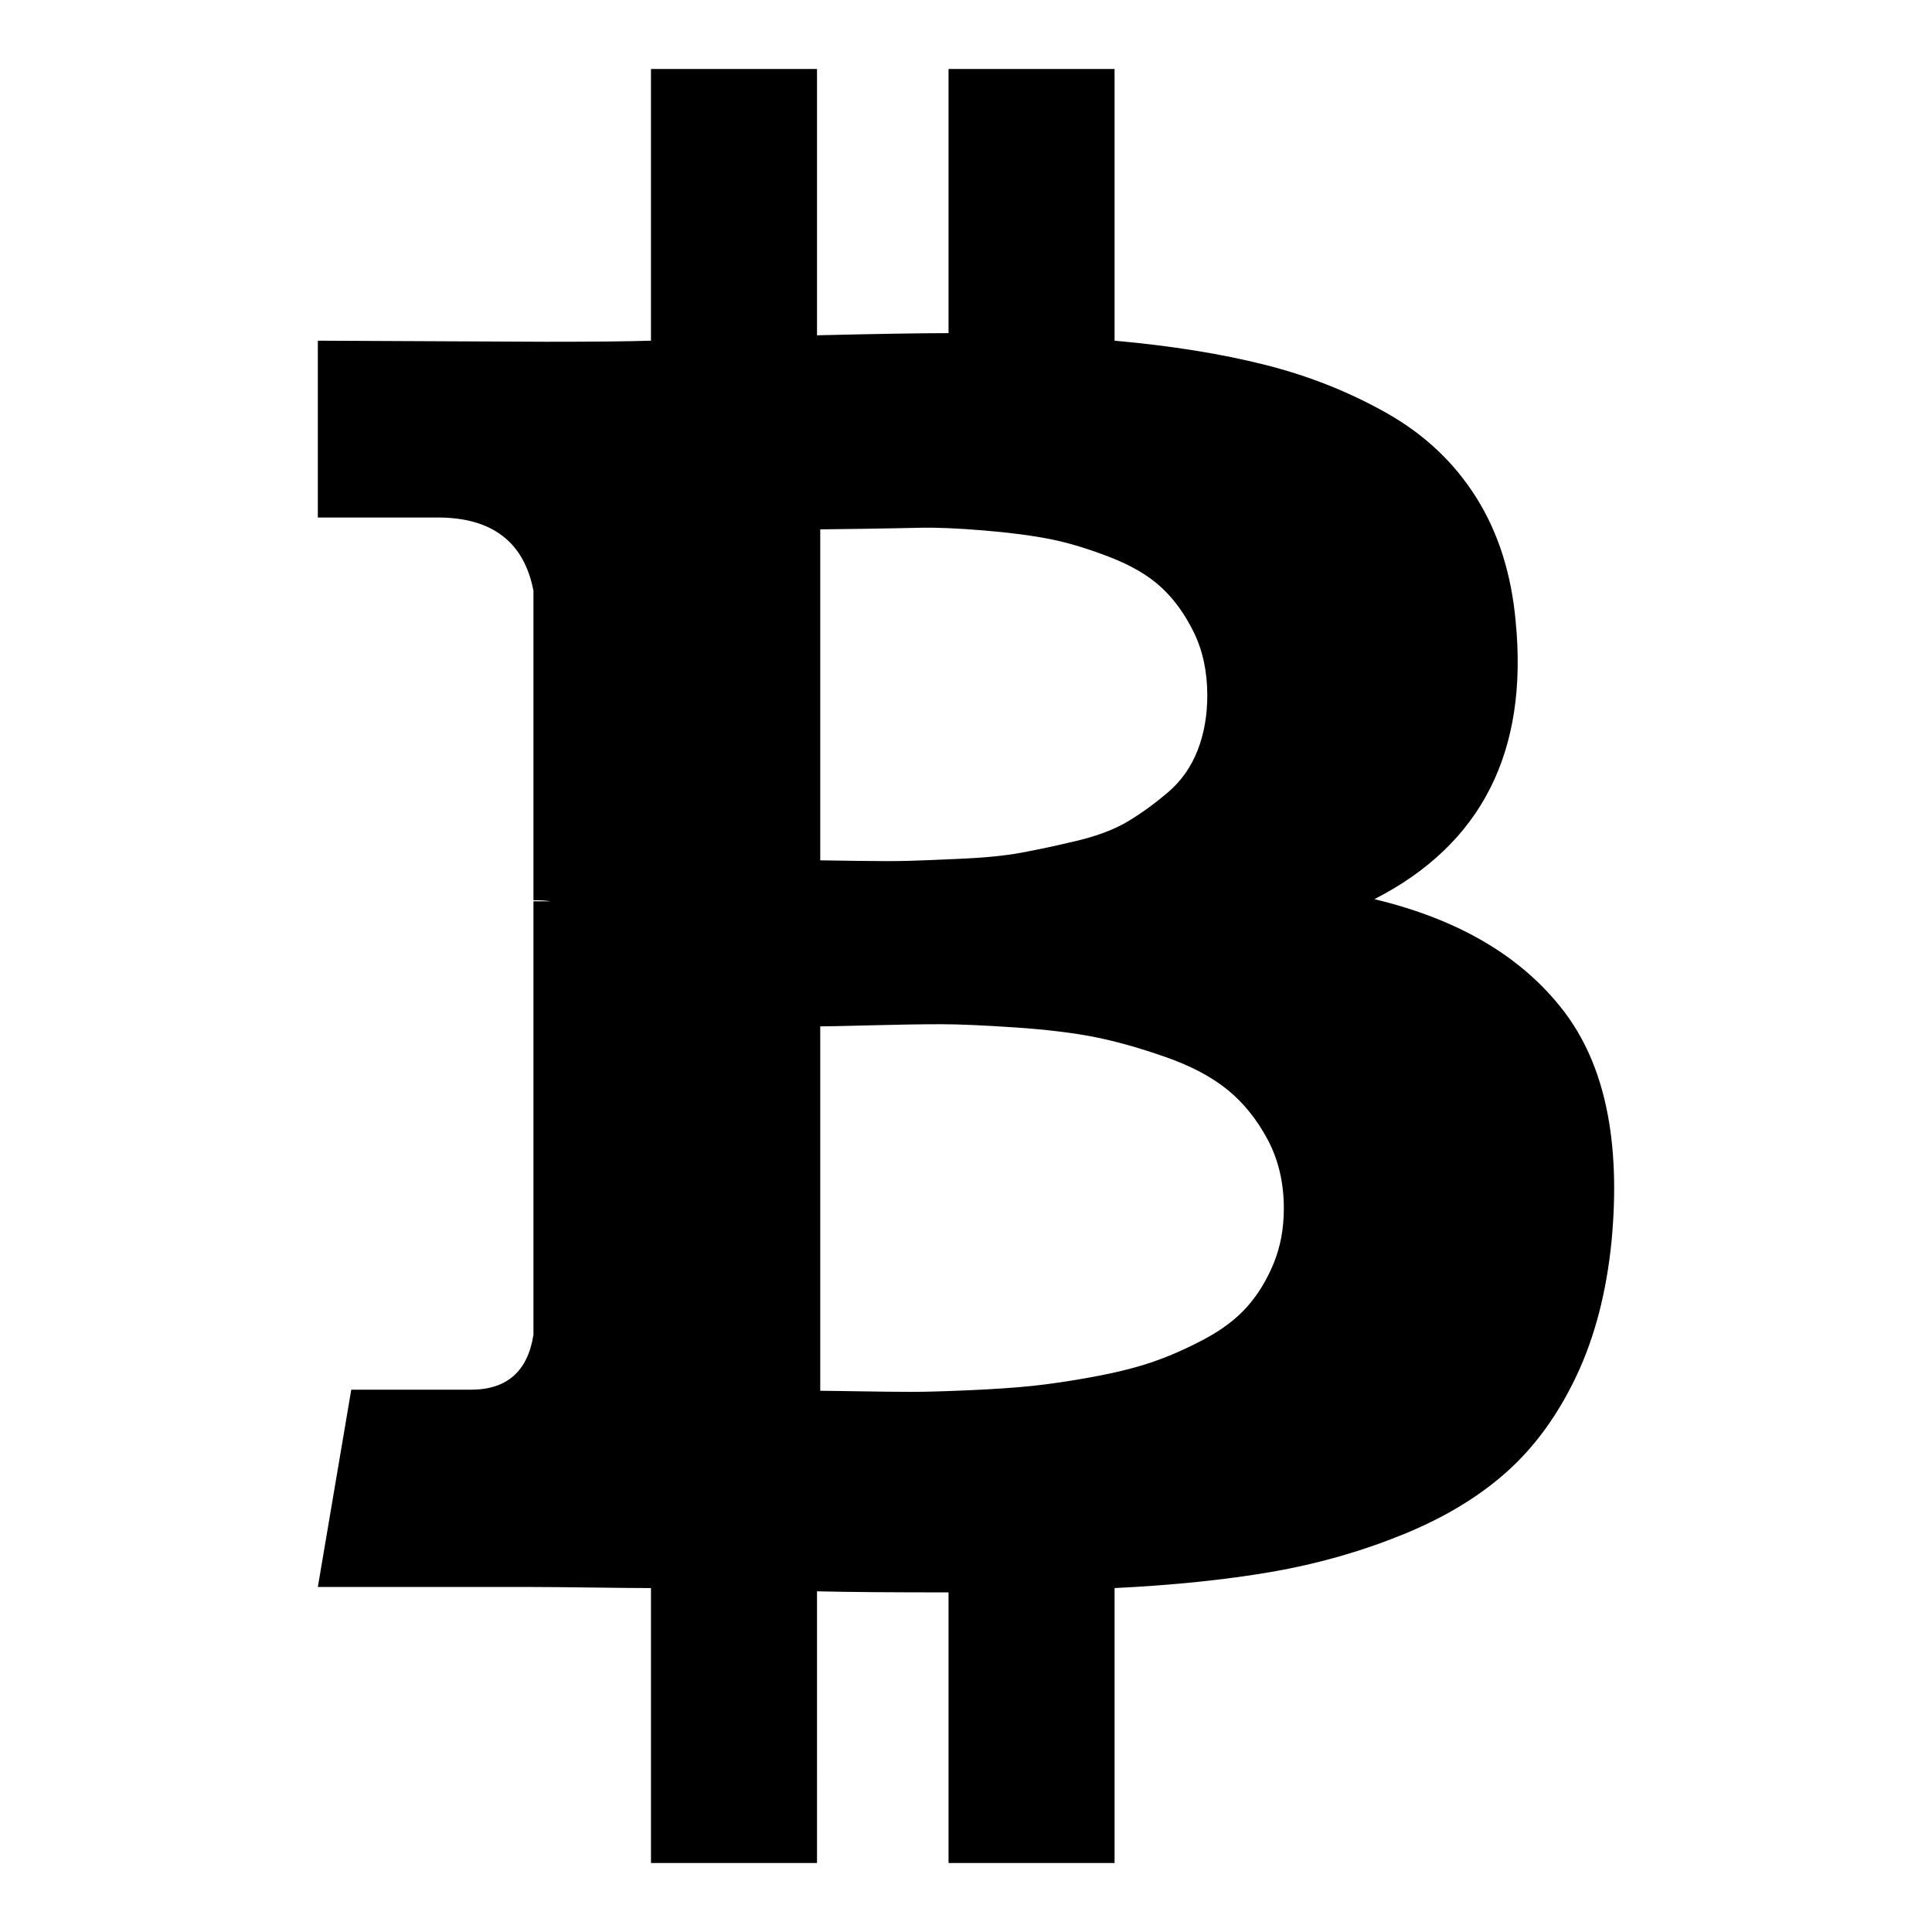 <svg xmlns="http://www.w3.org/2000/svg" x="0px" y="0px" viewBox="596 -596 1792 1792" style="enable-background:new 596 -596 1792 1792;">
<path d="M1965.3-134.5c-20.3-32.3-47.8-58.3-82.5-78s-72.3-34.7-113-45c-40.7-10.3-87.3-17.8-140-22.5v-252h-154v245
	c-26.7,0-67.3,0.7-122,2v-247h-154v252c-22,0.7-54.3,1-97,1l-212-1v164h111c50.7,0,80.3,22.7,89,68v287c6.7,0,12,0.3,16,1h-16v402
	c-5.3,34-24.7,51-58,51h-111l-31,183h200c12.7,0,31,0.2,55,0.5s42,0.5,54,0.5v255h154V880c28,0.7,68.7,1,122,1v251h154V877
	c54.7-2.7,103.2-7.7,145.5-15c42.3-7.3,82.8-18.8,121.5-34.5s71-35.2,97-58.5s47.5-53,64.5-89s27.8-77.7,32.5-125
	c8.7-92.7-6.3-164-45-214c-38.7-50-97-84.3-175-103c99.3-50.7,143-136.7,131-258C1997.8-64,1985.6-102.2,1965.3-134.5z M1777.3,576
	c-6.3,15.3-14.5,28.7-24.5,40s-23.2,21.3-39.5,30c-16.3,8.7-32.2,15.7-47.5,21c-15.3,5.3-33.8,10-55.5,14c-21.7,4-40.7,6.8-57,8.5
	c-16.3,1.7-35.8,3-58.5,4c-22.7,1-40.3,1.5-53,1.5c-12.7,0-28.7-0.2-48-0.5c-19.3-0.3-31.7-0.5-37-0.5V356c5.3,0,21.2-0.3,47.5-1
	c26.3-0.7,47.8-1,64.5-1c16.7,0,39.7,1,69,3c29.3,2,54,5,74,9s41.8,10.2,65.5,18.5c23.7,8.3,42.8,18.5,57.5,30.5
	c14.7,12,27,27.3,37,46s15,40,15,64C1786.8,543.7,1783.6,560.7,1777.3,576z M1706.8,100c-6,15.3-15,28.2-27,38.5s-24.3,19.3-37,27
	c-12.7,7.7-28.8,13.8-48.5,18.5c-19.7,4.7-36.8,8.3-51.5,11c-14.7,2.7-33,4.5-55,5.5s-38.7,1.7-50,2c-11.3,0.3-26.8,0.3-46.5,0
	c-19.7-0.3-31.2-0.5-34.5-0.5v-307c4.7,0,17.8-0.2,39.5-0.5c21.7-0.3,39.7-0.7,54-1c14.3-0.3,33.7,0.5,58,2.5
	c24.3,2,44.8,4.7,61.5,8c16.7,3.3,35,8.8,55,16.5s36,17,48,28s22.2,25,30.5,42c8.3,17,12.5,36.5,12.5,58.5
	C1715.8,67.7,1712.8,84.7,1706.8,100z"/>
</svg>
